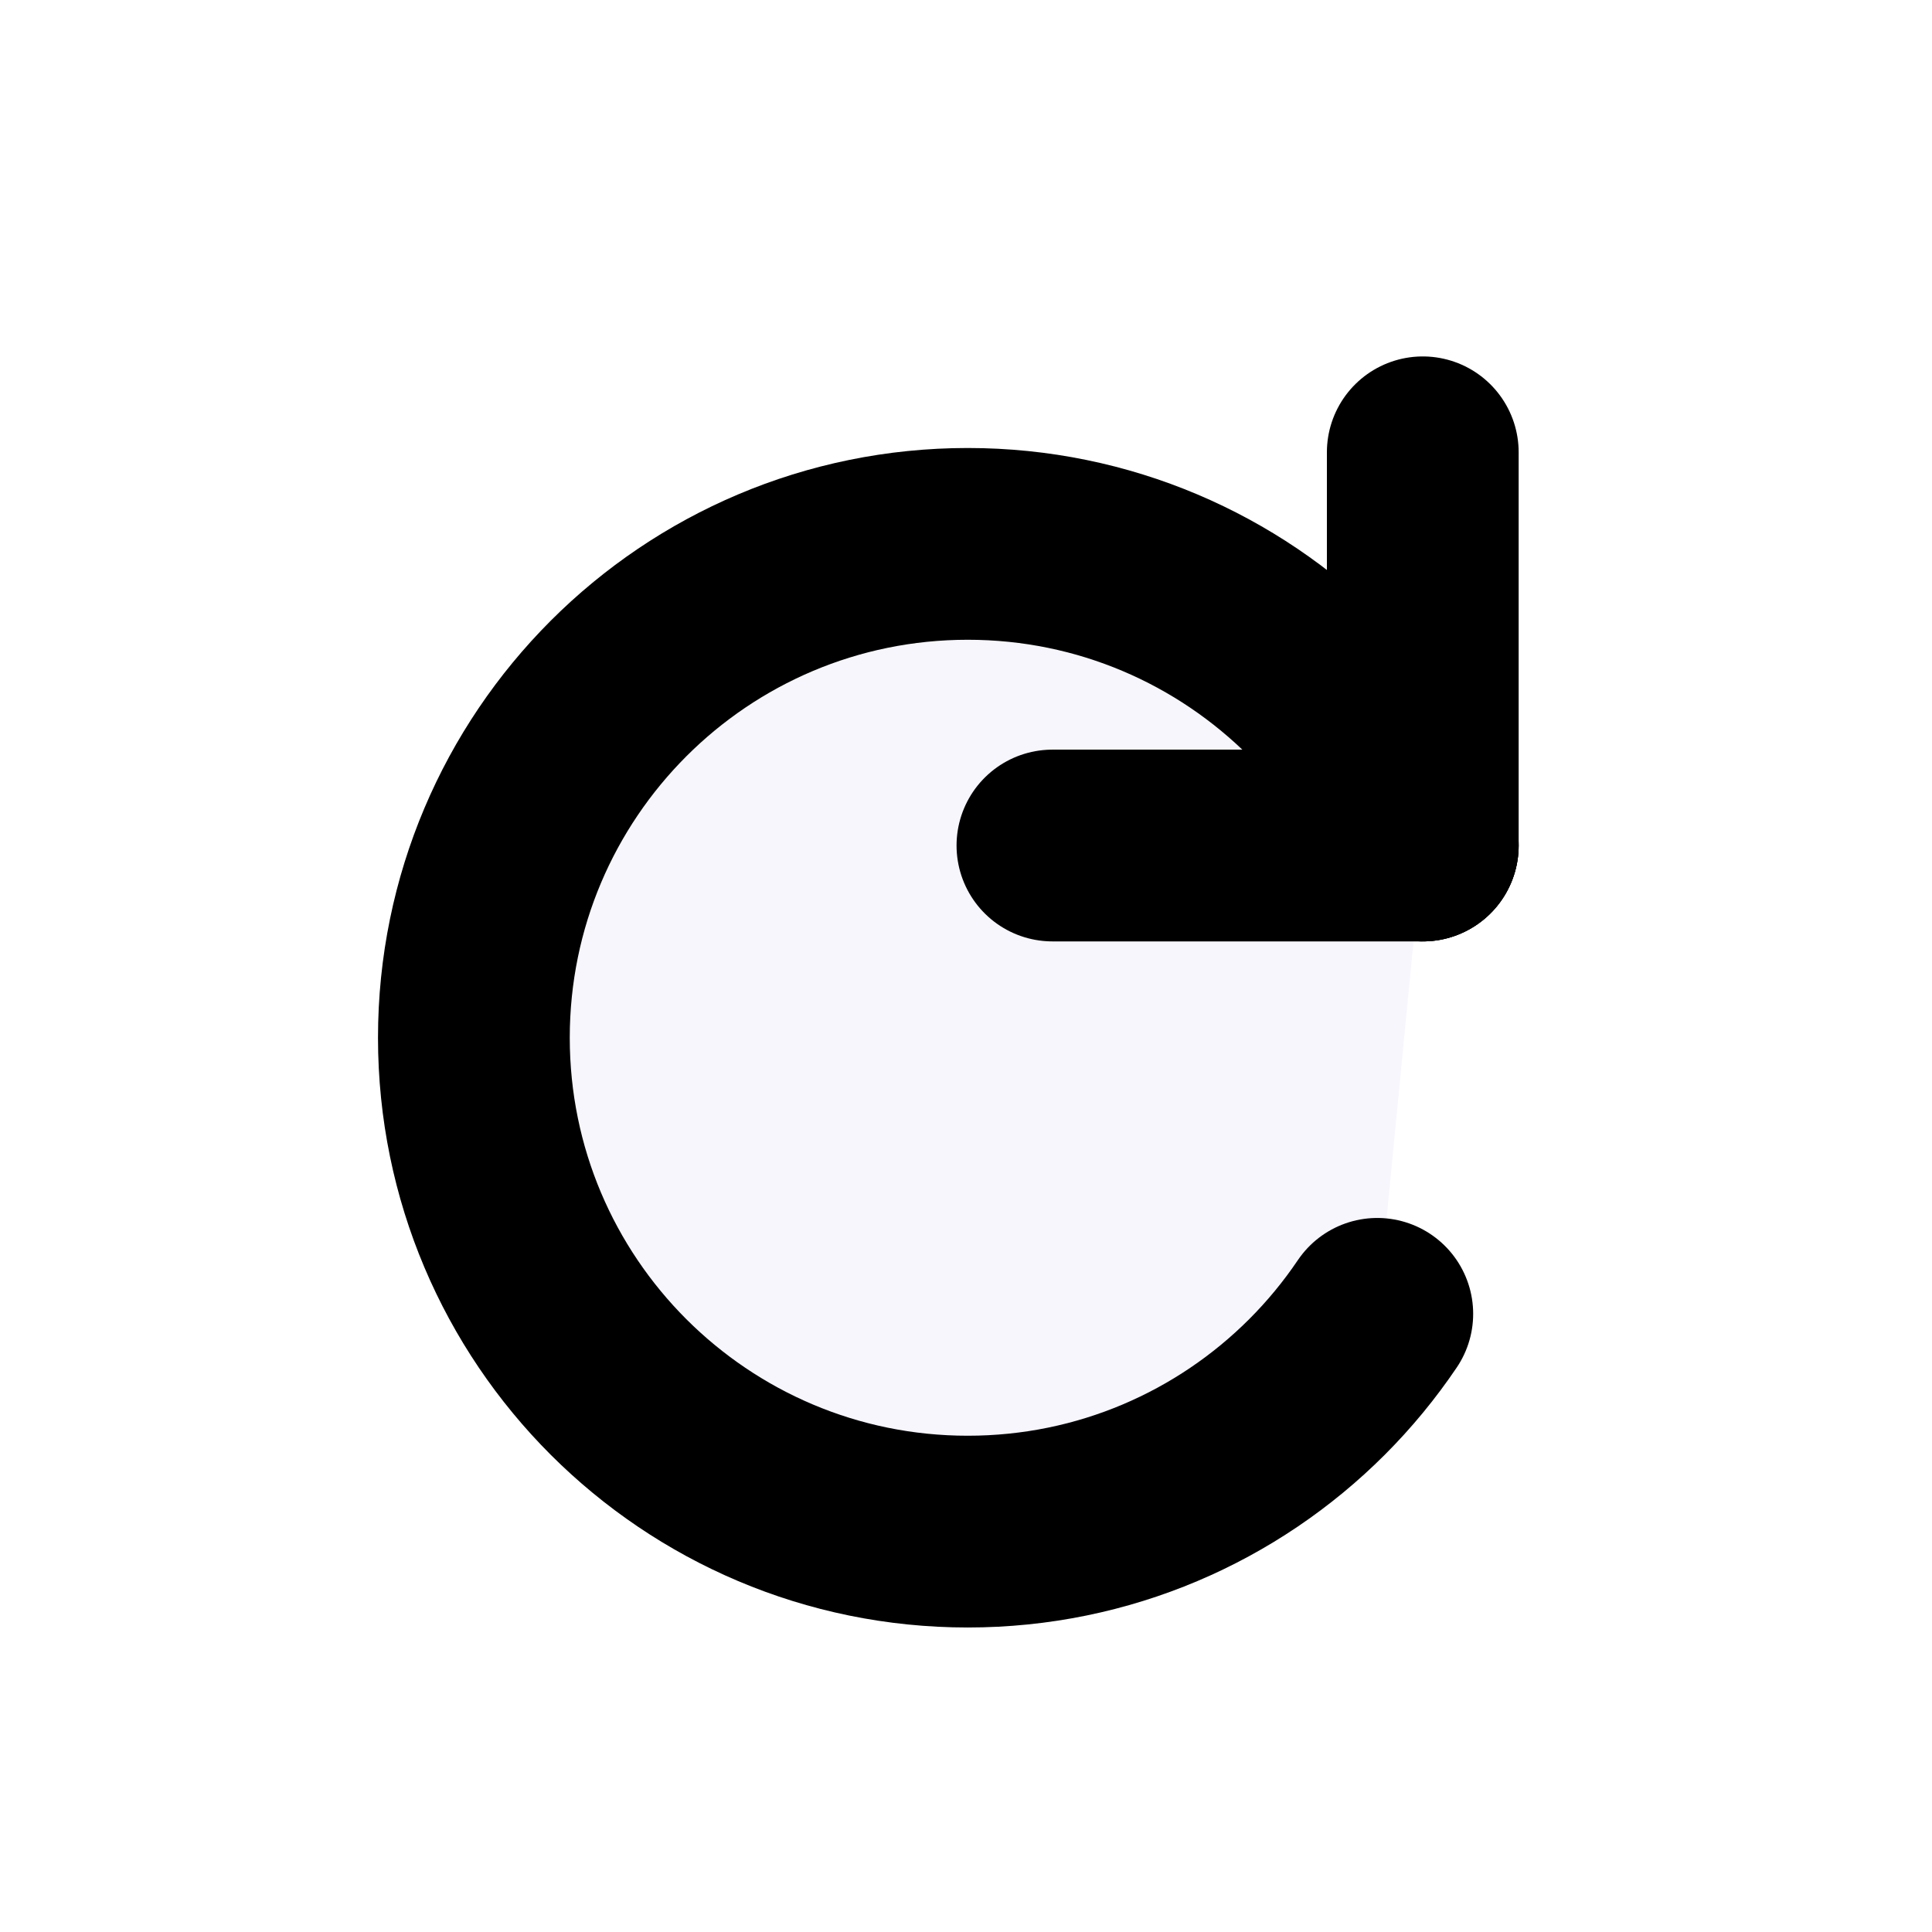 <?xml version="1.0" encoding="UTF-8" standalone="no"?>
<!-- Created with Inkscape (http://www.inkscape.org/) -->

<svg
   xmlns:dc="http://purl.org/dc/elements/1.1/"
   xmlns:cc="http://creativecommons.org/ns#"
   xmlns:rdf="http://www.w3.org/1999/02/22-rdf-syntax-ns#"
   xmlns:svg="http://www.w3.org/2000/svg"
   xmlns="http://www.w3.org/2000/svg"
   xmlns:sodipodi="http://sodipodi.sourceforge.net/DTD/sodipodi-0.dtd"
   xmlns:inkscape="http://www.inkscape.org/namespaces/inkscape"
   width="18pt"
   height="18pt"
   viewBox="0 0 10.584 10.584"
   version="1.1"
   id="svg8"
   inkscape:version="0.92.2 (5c3e80d, 2017-08-06)"
   sodipodi:docname="reload.svg">
  <defs
     id="defs2" />
  <sodipodi:namedview
     id="base"
     pagecolor="#ffffff"
     bordercolor="#666666"
     borderopacity="1.0"
     inkscape:pageopacity="0.0"
     inkscape:pageshadow="2"
     inkscape:zoom="15.839192"
     inkscape:cx="-2.8604748"
     inkscape:cy="9.1660435"
     inkscape:document-units="mm"
     inkscape:current-layer="layer1"
     showgrid="true"
     units="mm"
     inkscape:pagecheckerboard="true"
     inkscape:window-width="1522"
     inkscape:window-height="845"
     inkscape:window-x="28"
     inkscape:window-y="101"
     inkscape:window-maximized="0"
     fit-margin-top="0"
     fit-margin-left="0"
     fit-margin-right="0"
     fit-margin-bottom="0"
     viewbox-x="0"
     inkscape:measure-start="20,21"
     inkscape:measure-end="0,0">
    <inkscape:grid
       type="xygrid"
       id="grid31"
       snapvisiblegridlinesonly="true"
       enabled="false" />
  </sodipodi:namedview>
  <g
     inkscape:label="Vrstva 1"
     inkscape:groupmode="layer"
     id="layer1"
     transform="translate(0,-286.417)">
    <g
       id="g849"
       transform="matrix(0.639,0,0,0.639,1.92,105.7)"
       style="stroke-width:1.644;stroke-miterlimit:4;stroke-dasharray:none">
      <g
         id="g842"
         style="stroke-width:1.644;stroke-miterlimit:4;stroke-dasharray:none">
        <g
           id="g836"
           style="stroke-width:1.644;stroke-miterlimit:4;stroke-dasharray:none">
          <path
             sodipodi:nodetypes="cssssssssc"
             inkscape:connector-curvature="0"
             id="path814"
             d="m 8.803,294.076 c -0.152,0.225 -0.325,0.435 -0.517,0.627 -0.766,0.766 -1.825,1.24 -2.994,1.24 -1.169,0 -2.227,-0.474 -2.994,-1.24 -0.766,-0.766 -1.24,-1.825 -1.24,-2.994 -1.6e-6,-1.169 0.474,-2.227 1.24,-2.994 0.766,-0.766 1.825,-1.24 2.994,-1.24 1.169,0 2.227,0.474 2.994,1.24 0.192,0.192 0.365,0.401 0.517,0.627 0.152,0.225 0.283,0.466 0.39,0.719"
             style="opacity:1;fill:#0000ad;fill-opacity:0.039;stroke:#000000;stroke-width:1.644;stroke-linecap:round;stroke-linejoin:round;stroke-miterlimit:4;stroke-dasharray:none;stroke-opacity:1;paint-order:stroke fill markers" />
          <path
             inkscape:connector-curvature="0"
             id="path827"
             d="m 6.018,290.061 h 3.175"
             style="fill:none;fill-rule:evenodd;stroke:#000000;stroke-width:1.644;stroke-linecap:round;stroke-linejoin:round;stroke-miterlimit:4;stroke-dasharray:none;stroke-opacity:1" />
          <path
             inkscape:connector-curvature="0"
             id="path831"
             d="m 9.193,290.061 v -3.371"
             style="fill:none;fill-rule:evenodd;stroke:#000000;stroke-width:1.644;stroke-linecap:round;stroke-linejoin:round;stroke-miterlimit:4;stroke-dasharray:none;stroke-opacity:1"
             sodipodi:nodetypes="cc" />
        </g>
      </g>
    </g>
  </g>
</svg>
